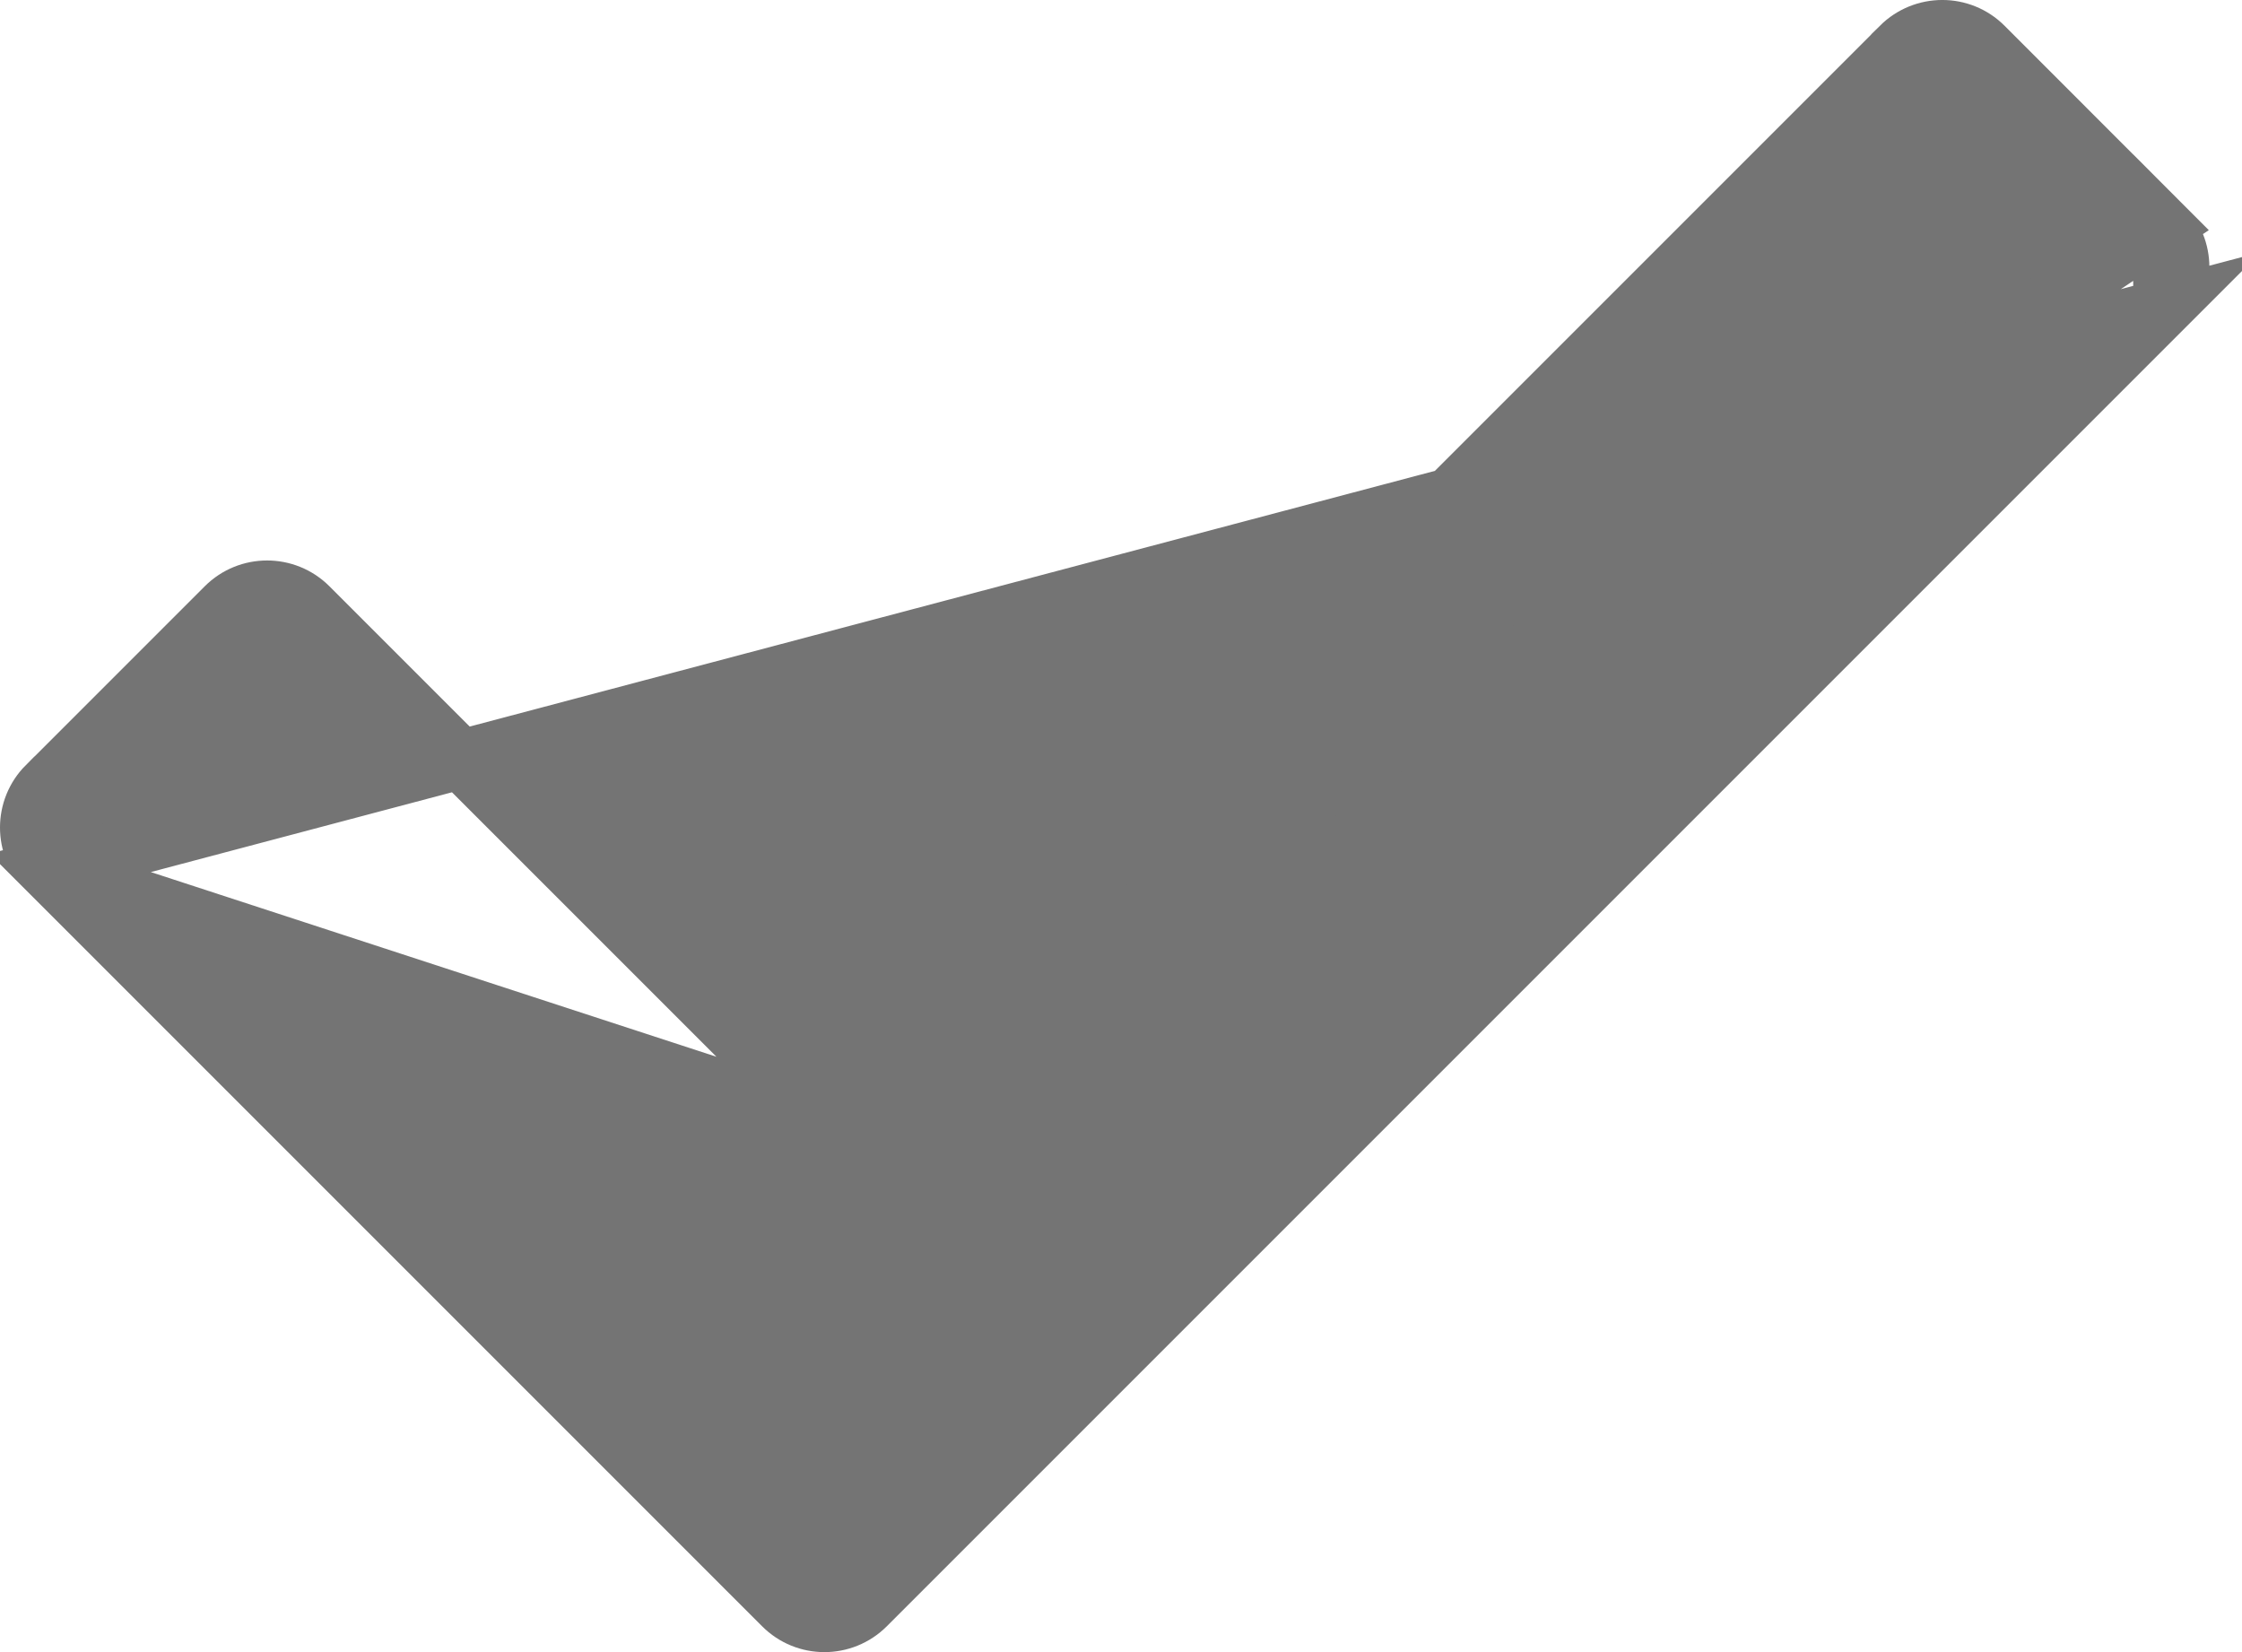 <svg width="19" height="14" viewBox="0 0 19 14" fill="none" xmlns="http://www.w3.org/2000/svg">
<path d="M18.328 2.615L18.328 2.615L7.339 13.604C7.144 13.799 6.829 13.799 6.635 13.604L0.396 7.365L18.328 2.615ZM18.328 2.615C18.522 2.421 18.522 2.106 18.328 1.912L18.328 2.615ZM6.987 9.517L16.108 0.396L16.108 0.395C16.303 0.202 16.617 0.201 16.811 0.395L16.812 0.396L18.327 1.912L6.987 9.517ZM6.987 9.517L2.615 5.145C2.615 5.145 2.615 5.145 2.615 5.145C2.421 4.951 2.106 4.951 1.912 5.145L1.912 5.145L0.396 6.661L0.395 6.661C0.202 6.855 0.201 7.17 0.396 7.365L6.987 9.517Z" fill="#747474" stroke="#747474" stroke-width="0.5"/>
</svg>
